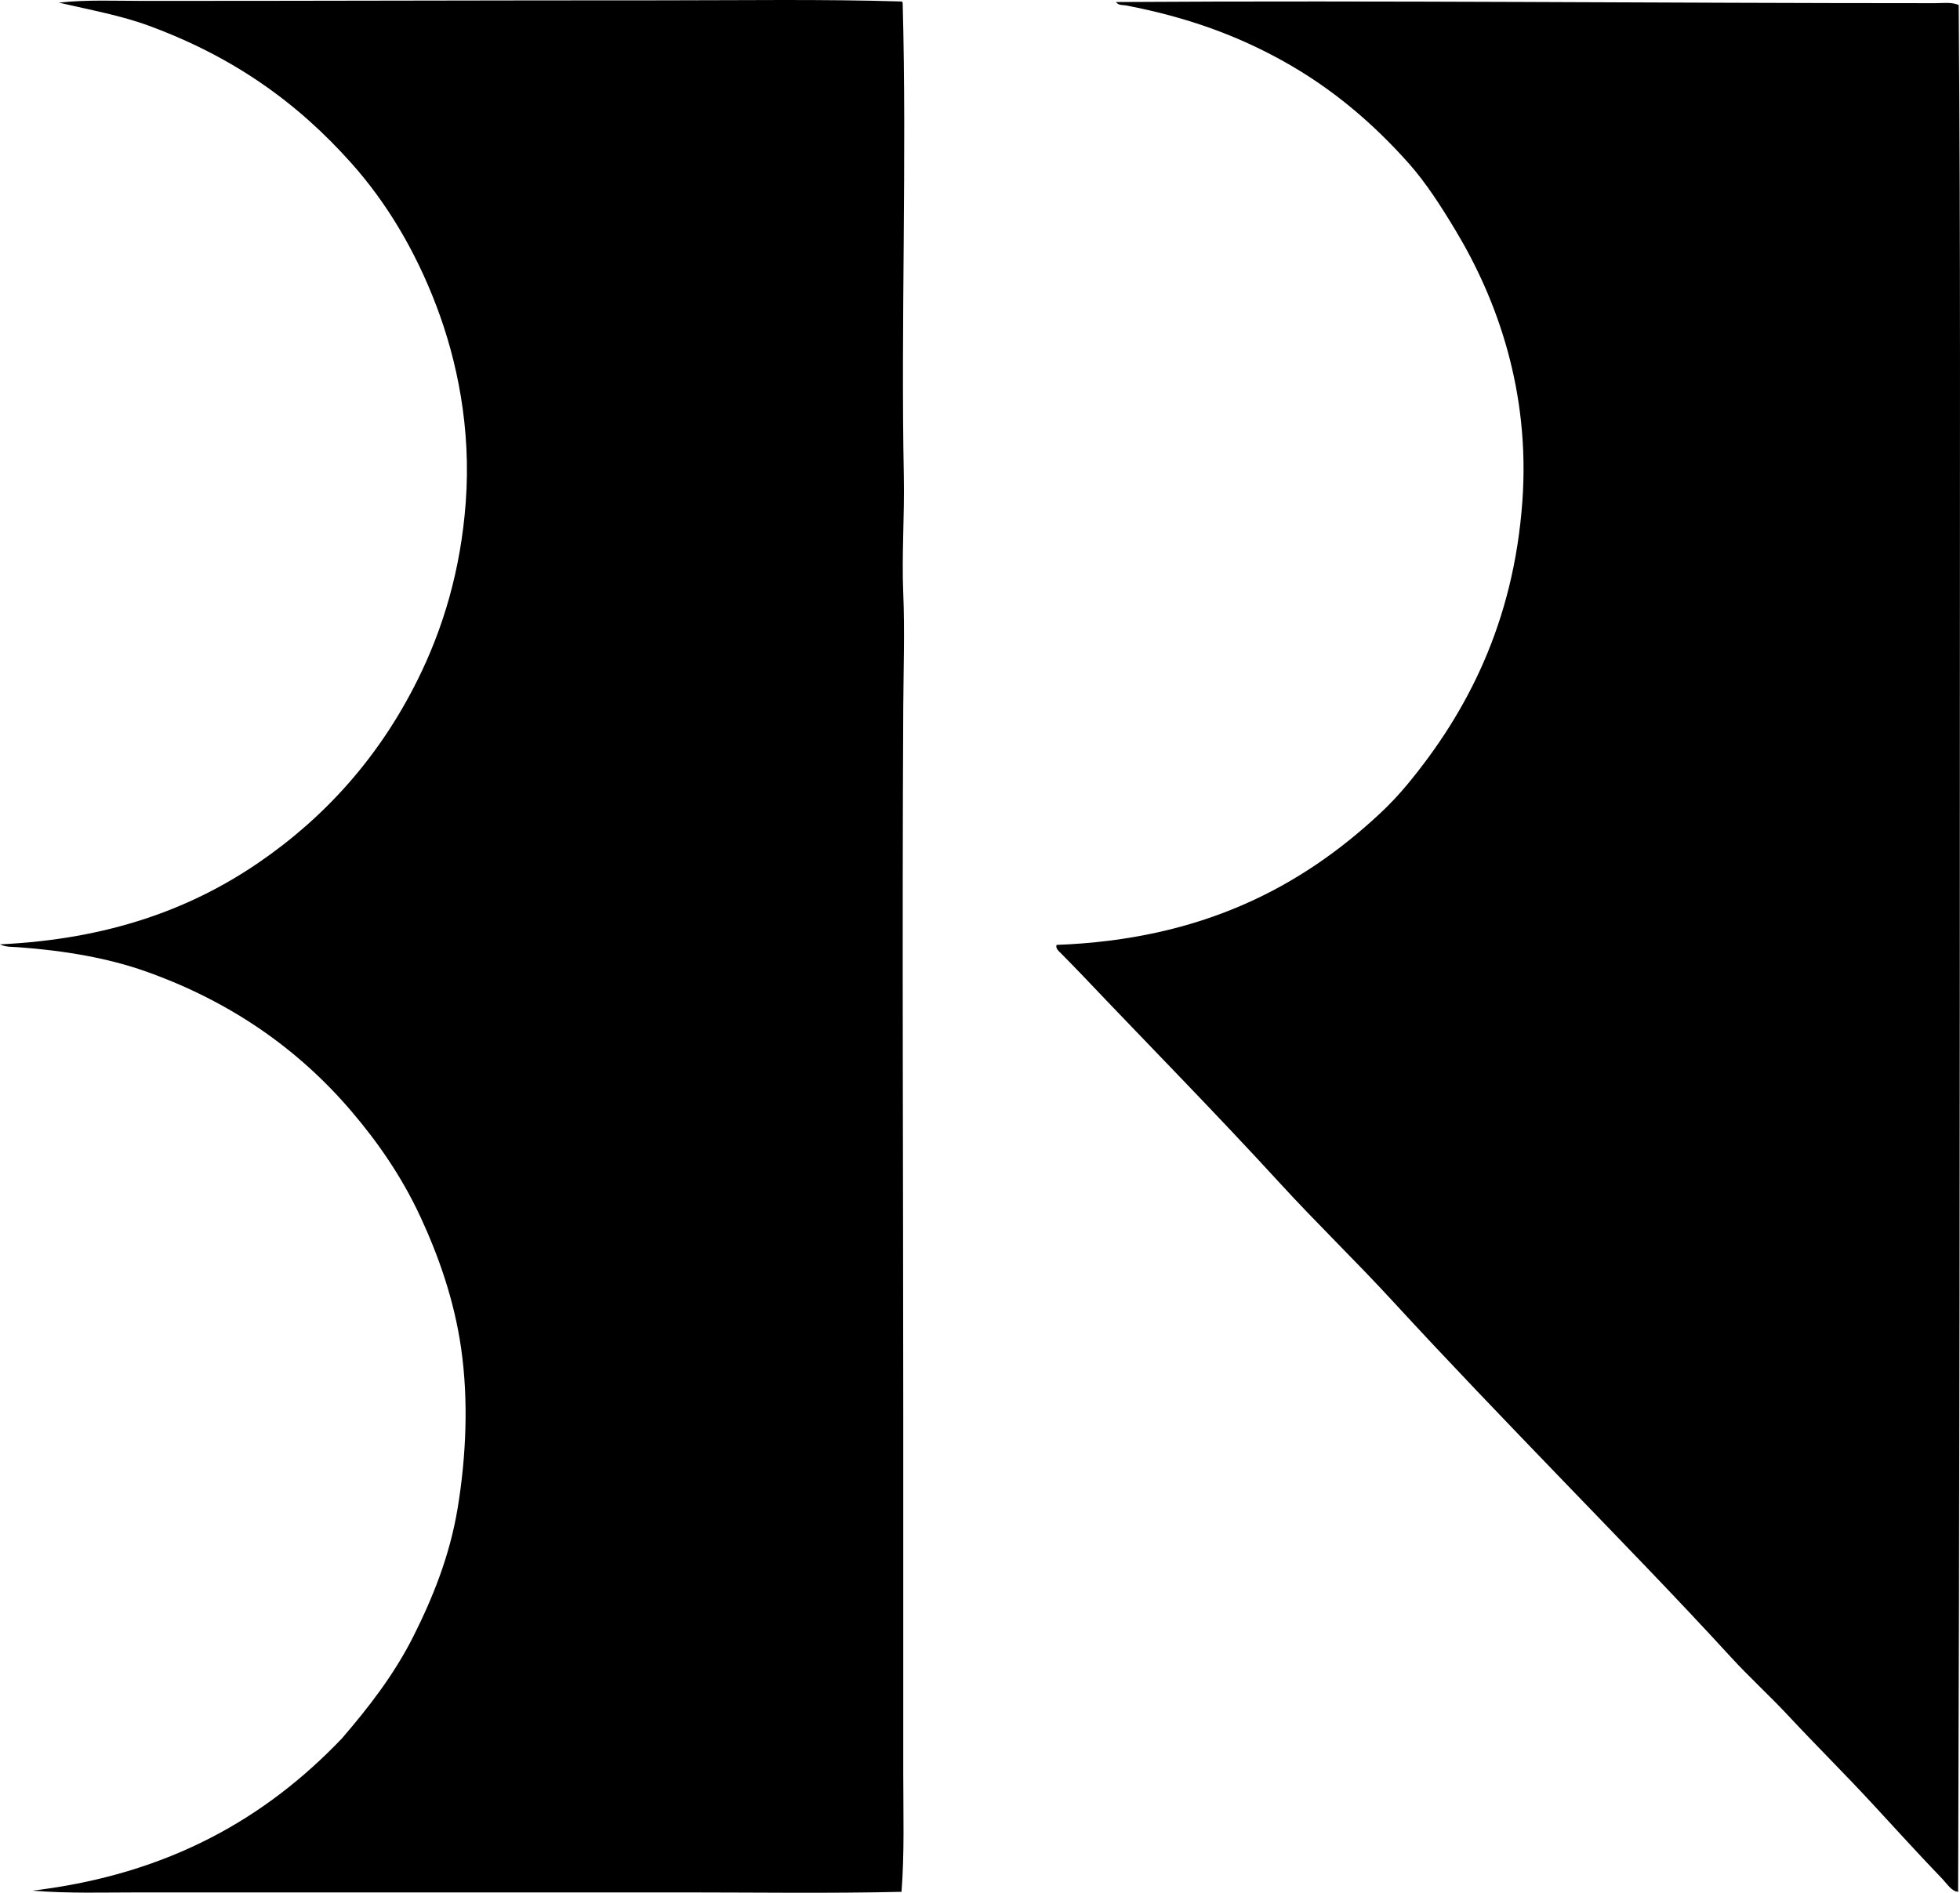 <svg enable-background="new 0 0 163.377 157.801" viewBox="0 0 163.377 157.801" xmlns="http://www.w3.org/2000/svg"><g clip-rule="evenodd" fill-rule="evenodd"><path d="m75.196.124c-.009.056.01.085.047.096.358 13.12-.156 26.655.097 39.496.064 3.27-.185 6.527-.048 9.754.134 3.176.017 6.363 0 9.514-.103 19.157-.002 39.064 0 59.004 0 9.915-.001 19.853 0 29.886 0 3.292.107 6.581-.145 9.85-6.049.14-12.143.05-18.21.048-15.054-.003-30.092.004-45.214 0-3.021 0-6.034.1-9.033-.144 11.462-1.367 19.533-6.125 25.802-12.684 2.17-2.518 4.342-5.291 5.958-8.505 1.604-3.188 3.044-6.722 3.7-10.715.706-4.299.914-8.94.288-13.31-.581-4.054-1.899-7.752-3.411-11.003-1.525-3.278-3.495-6.135-5.718-8.745-4.393-5.159-10.055-9.162-17.153-11.676-3.137-1.11-6.685-1.729-10.619-2.018-.511-.038-1.059.002-1.537-.24 9.058-.43 15.932-2.956 21.573-6.823 5.559-3.81 10.037-8.809 13.214-15.183 2.124-4.264 3.61-9.124 4.036-14.847.459-6.182-.725-11.851-2.451-16.385-1.759-4.62-4.138-8.582-7.062-11.868-4.534-5.095-9.893-8.905-16.913-11.484-2.315-.85-4.826-1.307-7.497-1.922 2.352-.259 4.743-.144 7.111-.144 14.382.001 28.603-.05 43.052-.048 6.849.001 13.408-.107 20.133.096z"/><path d="m163.269.412c.158 19.848.096 39.519.096 58.715-.002 32.319-.023 65.914-.145 98.595-.537-.027-.928-.673-1.297-1.057-1.939-2.013-3.879-4.15-5.814-6.247-2.289-2.481-4.715-4.883-7.062-7.398-1.543-1.655-3.229-3.185-4.758-4.854-4.609-5.034-9.375-9.915-14.125-14.847-4.703-4.882-9.449-9.812-14.079-14.847-3.082-3.354-6.365-6.516-9.417-9.851-5.36-5.855-10.947-11.518-16.433-17.297-.577-.607-1.166-1.201-1.778-1.826-.172-.175-.498-.415-.385-.721 12.107-.449 20.383-4.823 26.956-10.955.808-.754 1.6-1.596 2.306-2.451 4.945-5.981 8.826-13.439 9.562-23.544.672-9.24-2.139-16.923-5.574-22.63-1.193-1.983-2.455-3.957-3.892-5.574-2.993-3.367-6.4-6.26-10.427-8.505-3.852-2.148-7.99-3.671-13.117-4.661-.276-.053-.67.009-.865-.288 22.316-.145 45.57.098 68.277.096.653.003 1.346-.111 1.971.147z"/></g></svg>